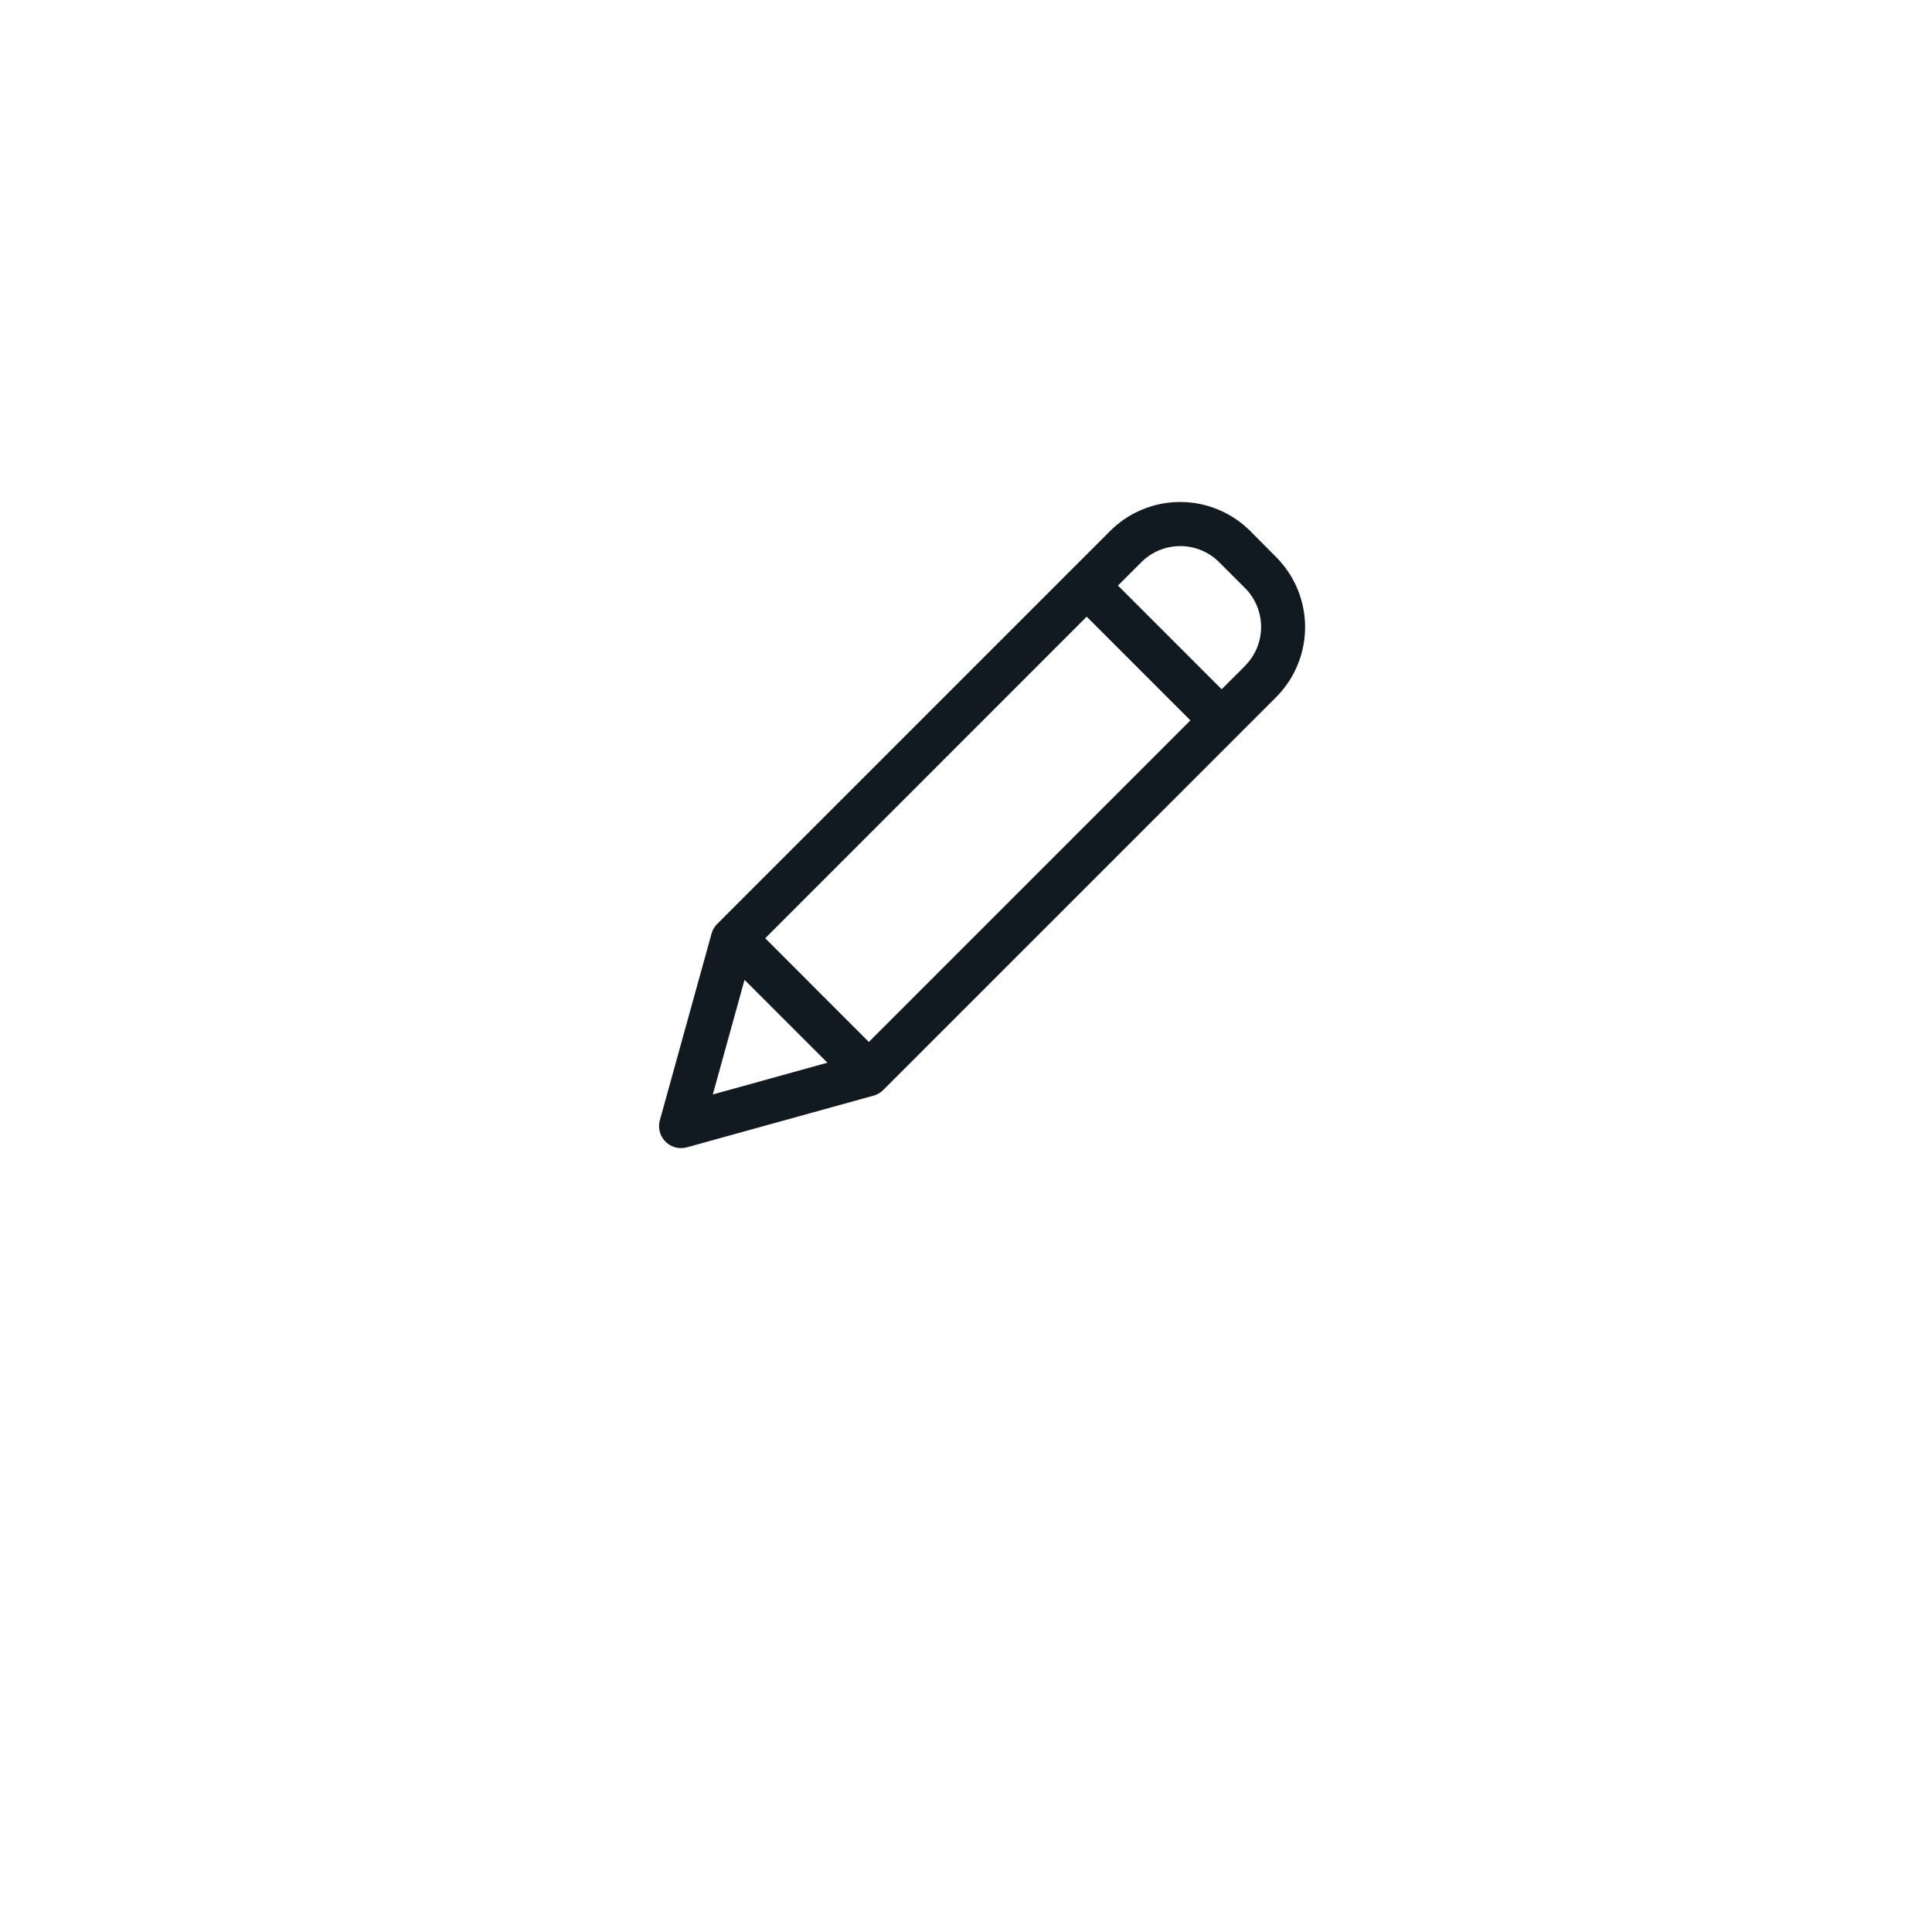 <svg xmlns="http://www.w3.org/2000/svg" xmlns:xlink="http://www.w3.org/1999/xlink" width="38" height="38" viewBox="0 0 38 38"><defs><style>.a{fill:#fff;}.b{fill:#101a20;}.c{filter:url(#a);}</style><filter id="a" x="0" y="0" width="38" height="38" filterUnits="userSpaceOnUse"><feOffset dy="3" input="SourceAlpha"/><feGaussianBlur stdDeviation="3" result="b"/><feFlood flood-opacity="0.102"/><feComposite operator="in" in2="b"/><feComposite in="SourceGraphic"/></filter></defs><g transform="translate(-338.244 -71.779)"><g transform="translate(347.244 77.779)"><g class="c" transform="matrix(1, 0, 0, 1, -9, -6)"><path class="a" d="M16.25,20H3.75A3.75,3.75,0,0,1,0,16.25V3.75A3.75,3.75,0,0,1,3.75,0h12.5A3.75,3.75,0,0,1,20,3.75v12.5A3.75,3.75,0,0,1,16.25,20Z" transform="translate(9 6)"/></g></g><g transform="translate(345.609 81.392)"><path class="b" d="M119.817.832a1.949,1.949,0,0,0-2.757,0l-7.728,7.728a.433.433,0,0,0-.111.191l-1.016,3.669a.433.433,0,0,0,.533.533l3.669-1.016a.433.433,0,0,0,.191-.111L120.325,4.1a1.951,1.951,0,0,0,0-2.757Zm-9.54,8.009L116.6,2.516l2.04,2.04-6.325,6.325Zm-.407.818,1.63,1.63-2.254.625Zm9.844-6.174-.459.459-2.04-2.04.46-.459a1.083,1.083,0,0,1,1.531,0l.508.508A1.084,1.084,0,0,1,119.713,3.484Zm0,0" transform="translate(-102.591 0)"/></g></g></svg>